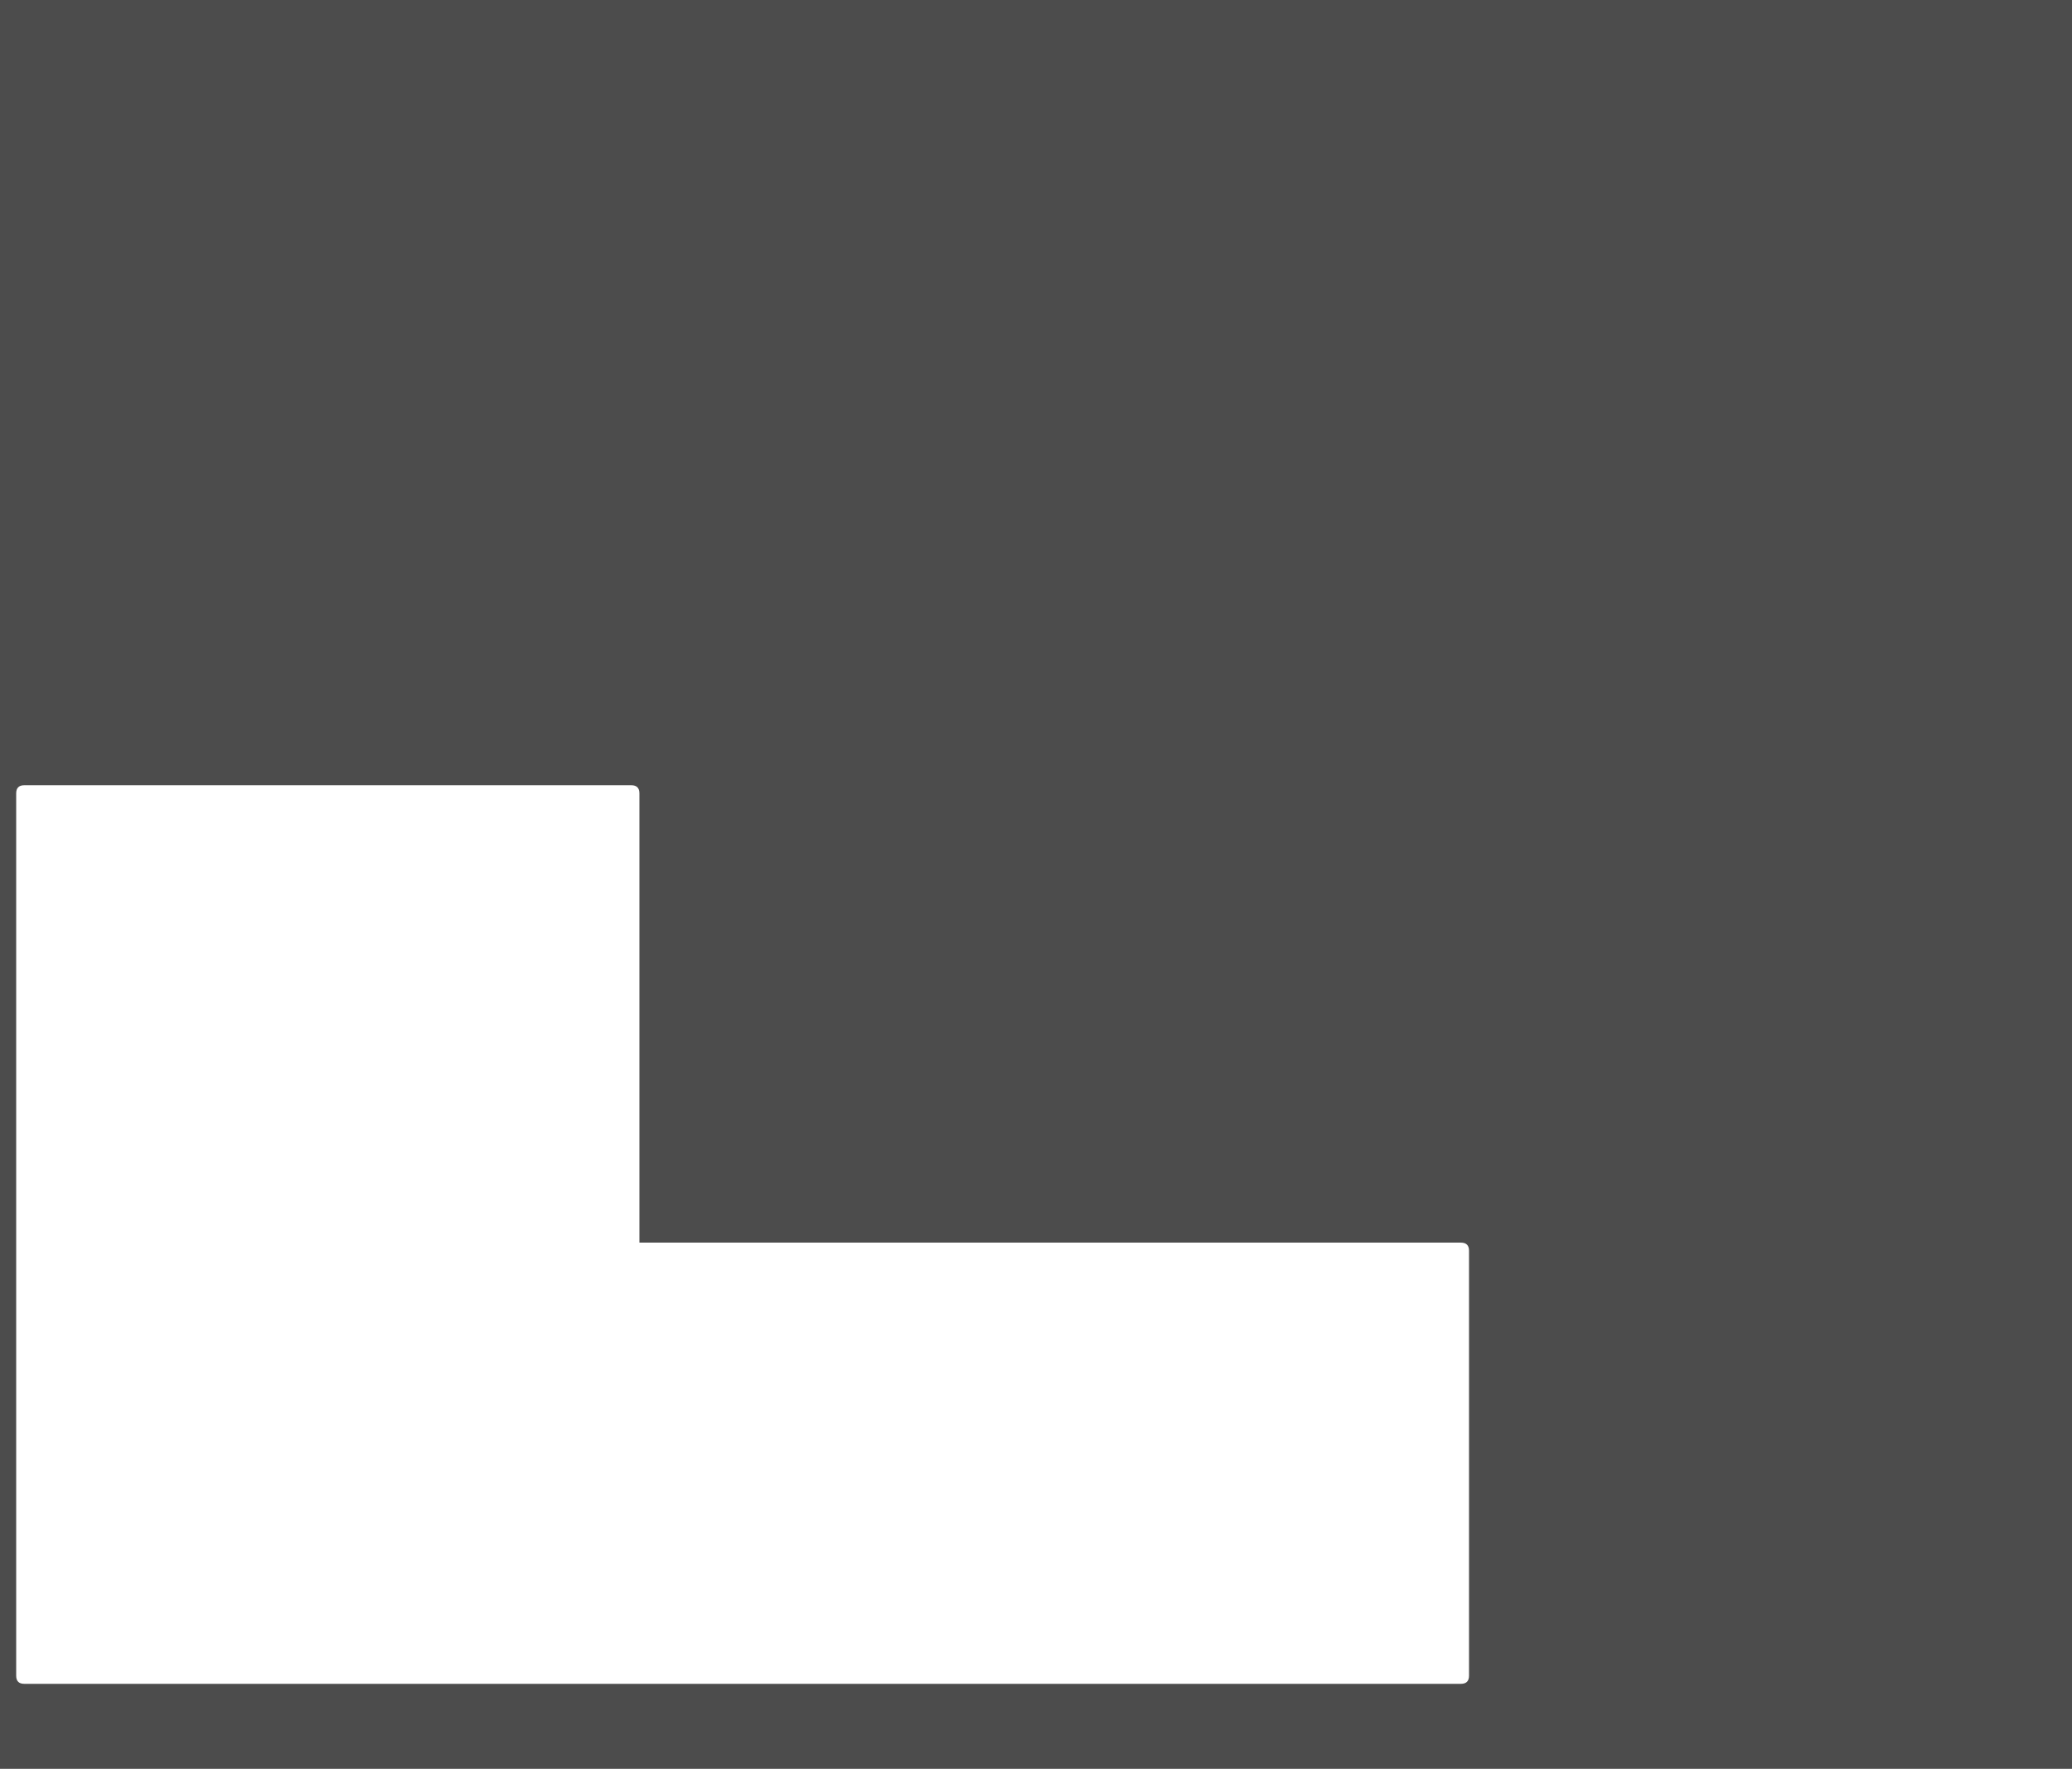 <?xml version="1.0" encoding="UTF-8" standalone="no"?>
<svg xmlns:xlink="http://www.w3.org/1999/xlink" height="437.0px" width="512.0px" xmlns="http://www.w3.org/2000/svg">
  <g transform="matrix(1.0, 0.0, 0.0, 1.0, -8.0, -40.0)">
    <path d="M369.0 347.0 L166.0 347.0 166.0 236.0 Q166.0 234.0 164.0 234.0 L14.0 234.0 Q12.0 234.0 12.0 236.0 L12.0 454.0 Q12.0 456.0 14.0 456.0 L369.0 456.0 Q371.0 456.0 371.0 454.0 L371.0 349.0 Q371.0 347.0 369.0 347.0 M520.0 40.0 L520.0 477.0 8.0 477.0 8.0 40.0 520.0 40.0" fill="#000000" fill-opacity="0.702" fill-rule="evenodd" stroke="none"/>
  </g>
</svg>

